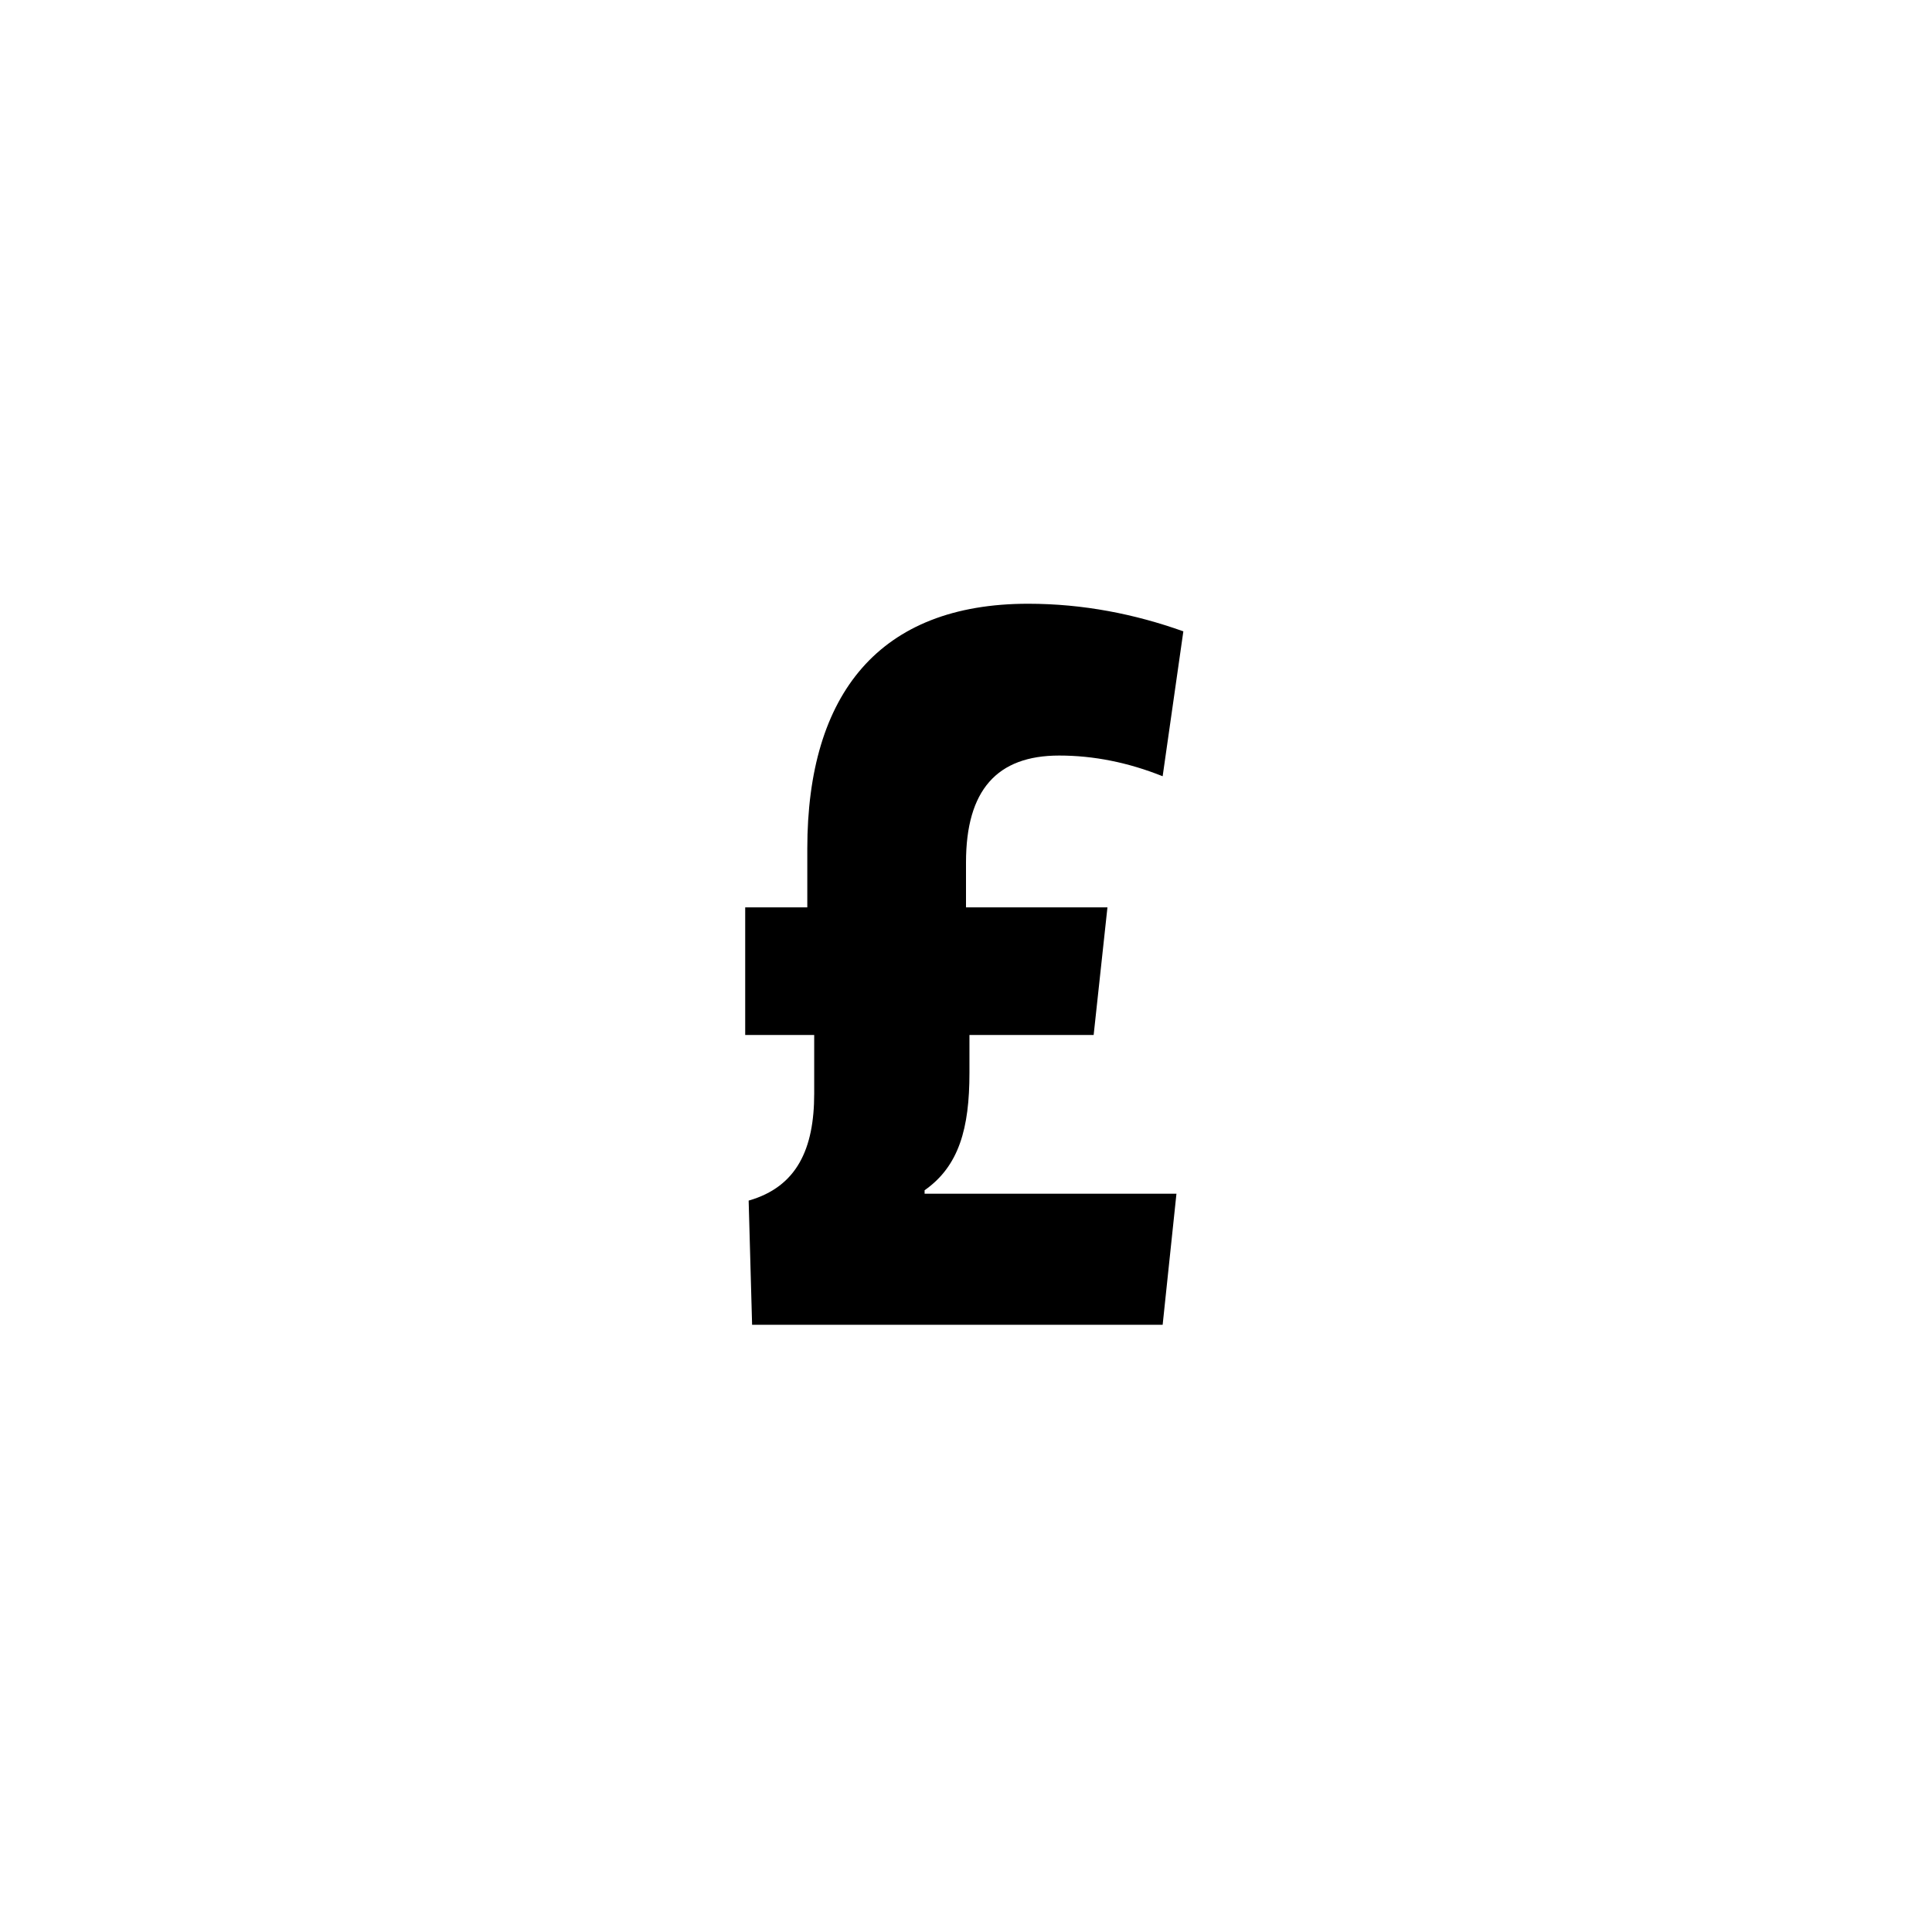 <?xml version="1.0" encoding="utf-8"?>
<!-- Generator: Adobe Illustrator 18.1.1, SVG Export Plug-In . SVG Version: 6.00 Build 0)  -->
<svg version="1.1" id="Layer_1" xmlns="http://www.w3.org/2000/svg" xmlns:xlink="http://www.w3.org/1999/xlink" x="0px" y="0px"
	 viewBox="0 0 56 56" enable-background="new 0 0 56 56" xml:space="preserve">
<path fill-rule="evenodd" clip-rule="evenodd" d="M21.6,26.3V30h2v1.7c0,1.6-0.5,2.7-1.9,3.1l0.1,3.6h11.9l0.4-3.8h-7.3v-0.1
	c1-0.7,1.3-1.8,1.3-3.4V30h3.6l0.4-3.7h-4.1V25c0-2.1,0.9-3.1,2.7-3.1c1,0,2,0.2,3,0.6l0.6-4.2c-1.4-0.5-2.9-0.8-4.5-0.8
	c-4.3,0-6.4,2.6-6.4,7.1v1.7L21.6,26.3L21.6,26.3z"/>
</svg>
